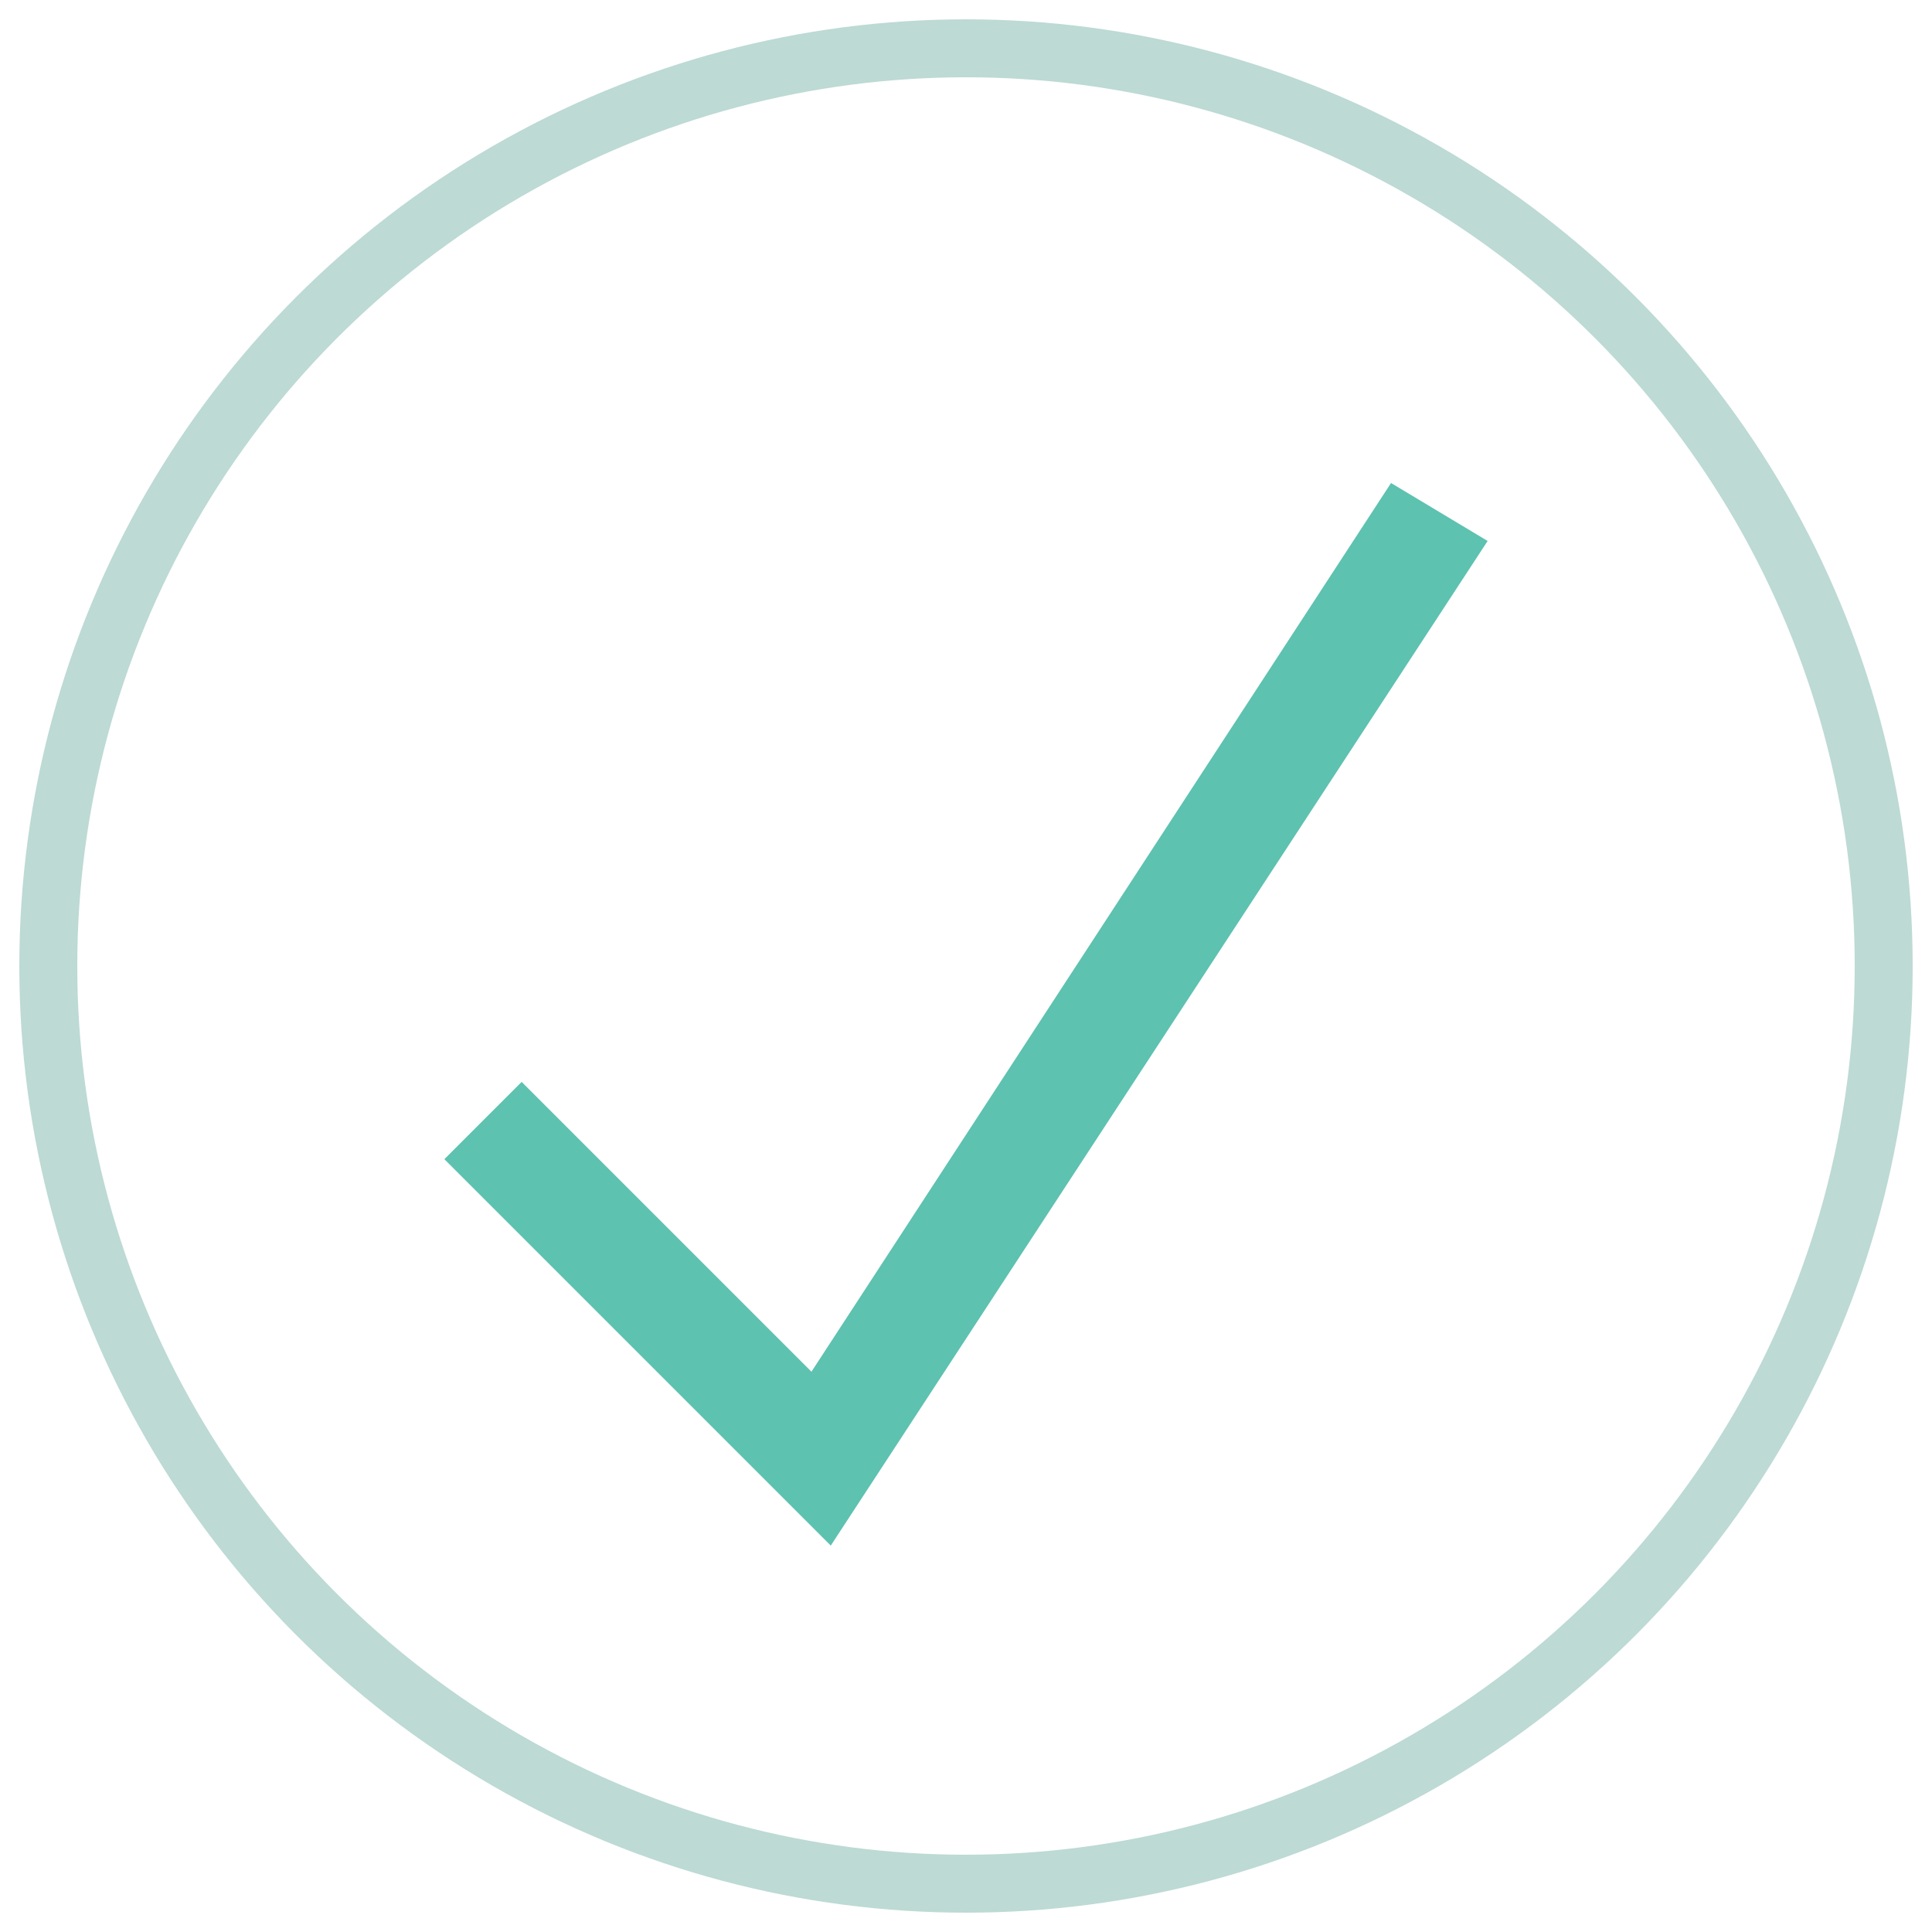 <svg viewBox="0 0 100 100" fill="none" xmlns="http://www.w3.org/2000/svg">
<path d="M72 25L42 71L27 56L23 60L43 80L77 28L72 25Z" fill="#5DC2AF"/>
<circle cx="50" cy="50" r="47.5" stroke="#BDDAD5" stroke-width="3"/>
</svg>
